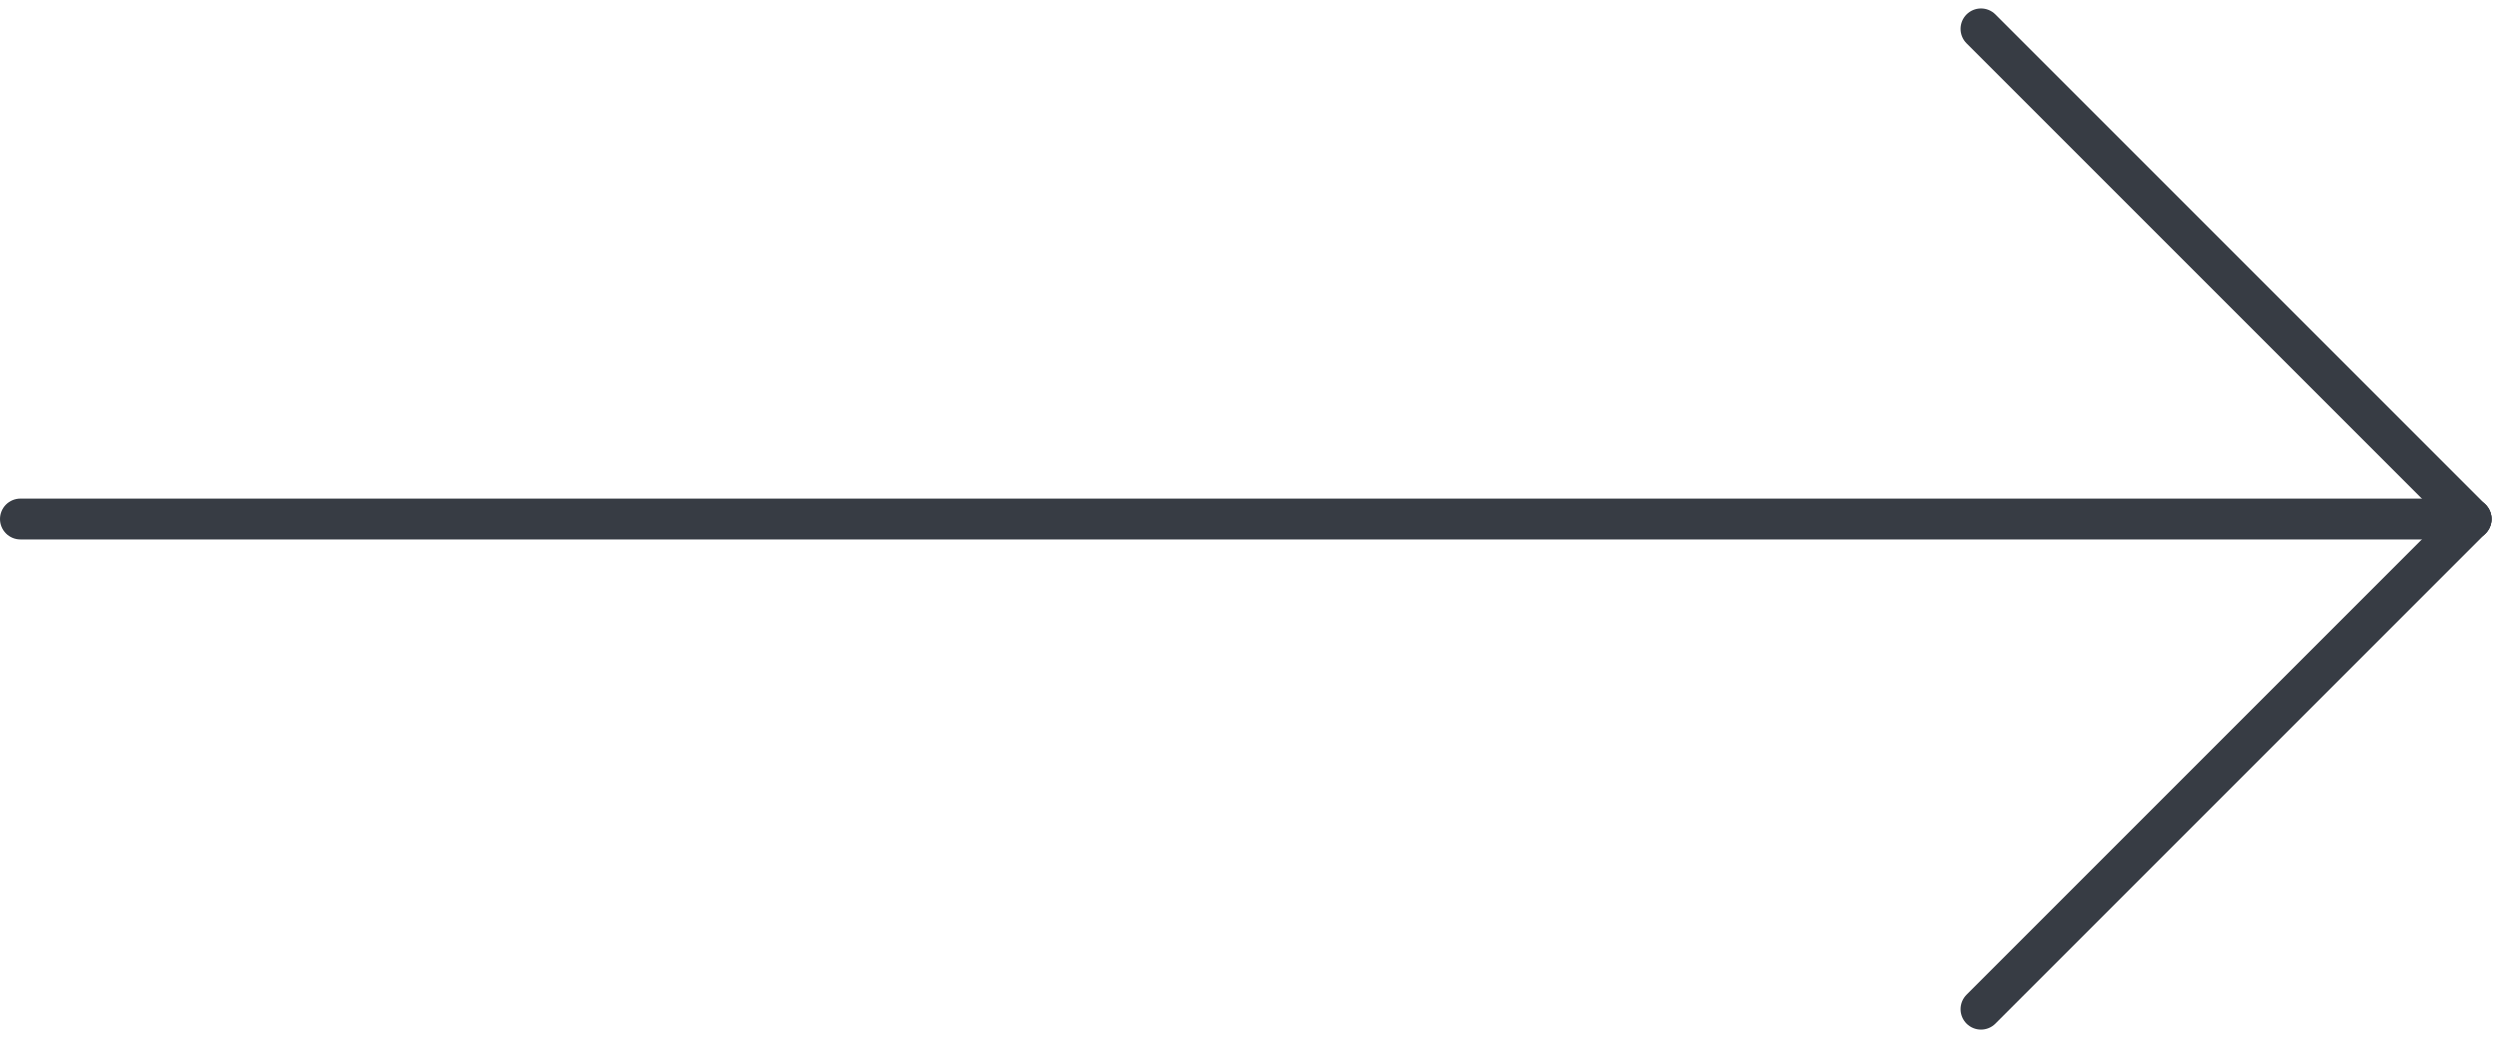 <svg xmlns="http://www.w3.org/2000/svg" width="61.207" height="25.414" viewBox="0 0 61.207 25.414">
  <g id="swiper-arrow" transform="translate(0.5 0.707)">
    <line id="Линия_65" data-name="Линия 65" x2="60" transform="translate(0 12)" fill="none" stroke="#373c44" stroke-linecap="round" stroke-width="1"/>
    <line id="Линия_66" data-name="Линия 66" x2="12" y2="12" transform="translate(48)" fill="none" stroke="#373c44" stroke-linecap="round" stroke-width="1"/>
    <line id="Линия_67" data-name="Линия 67" y1="12" x2="12" transform="translate(48 12)" fill="none" stroke="#373c44" stroke-linecap="round" stroke-width="1"/>
  </g>
</svg>
